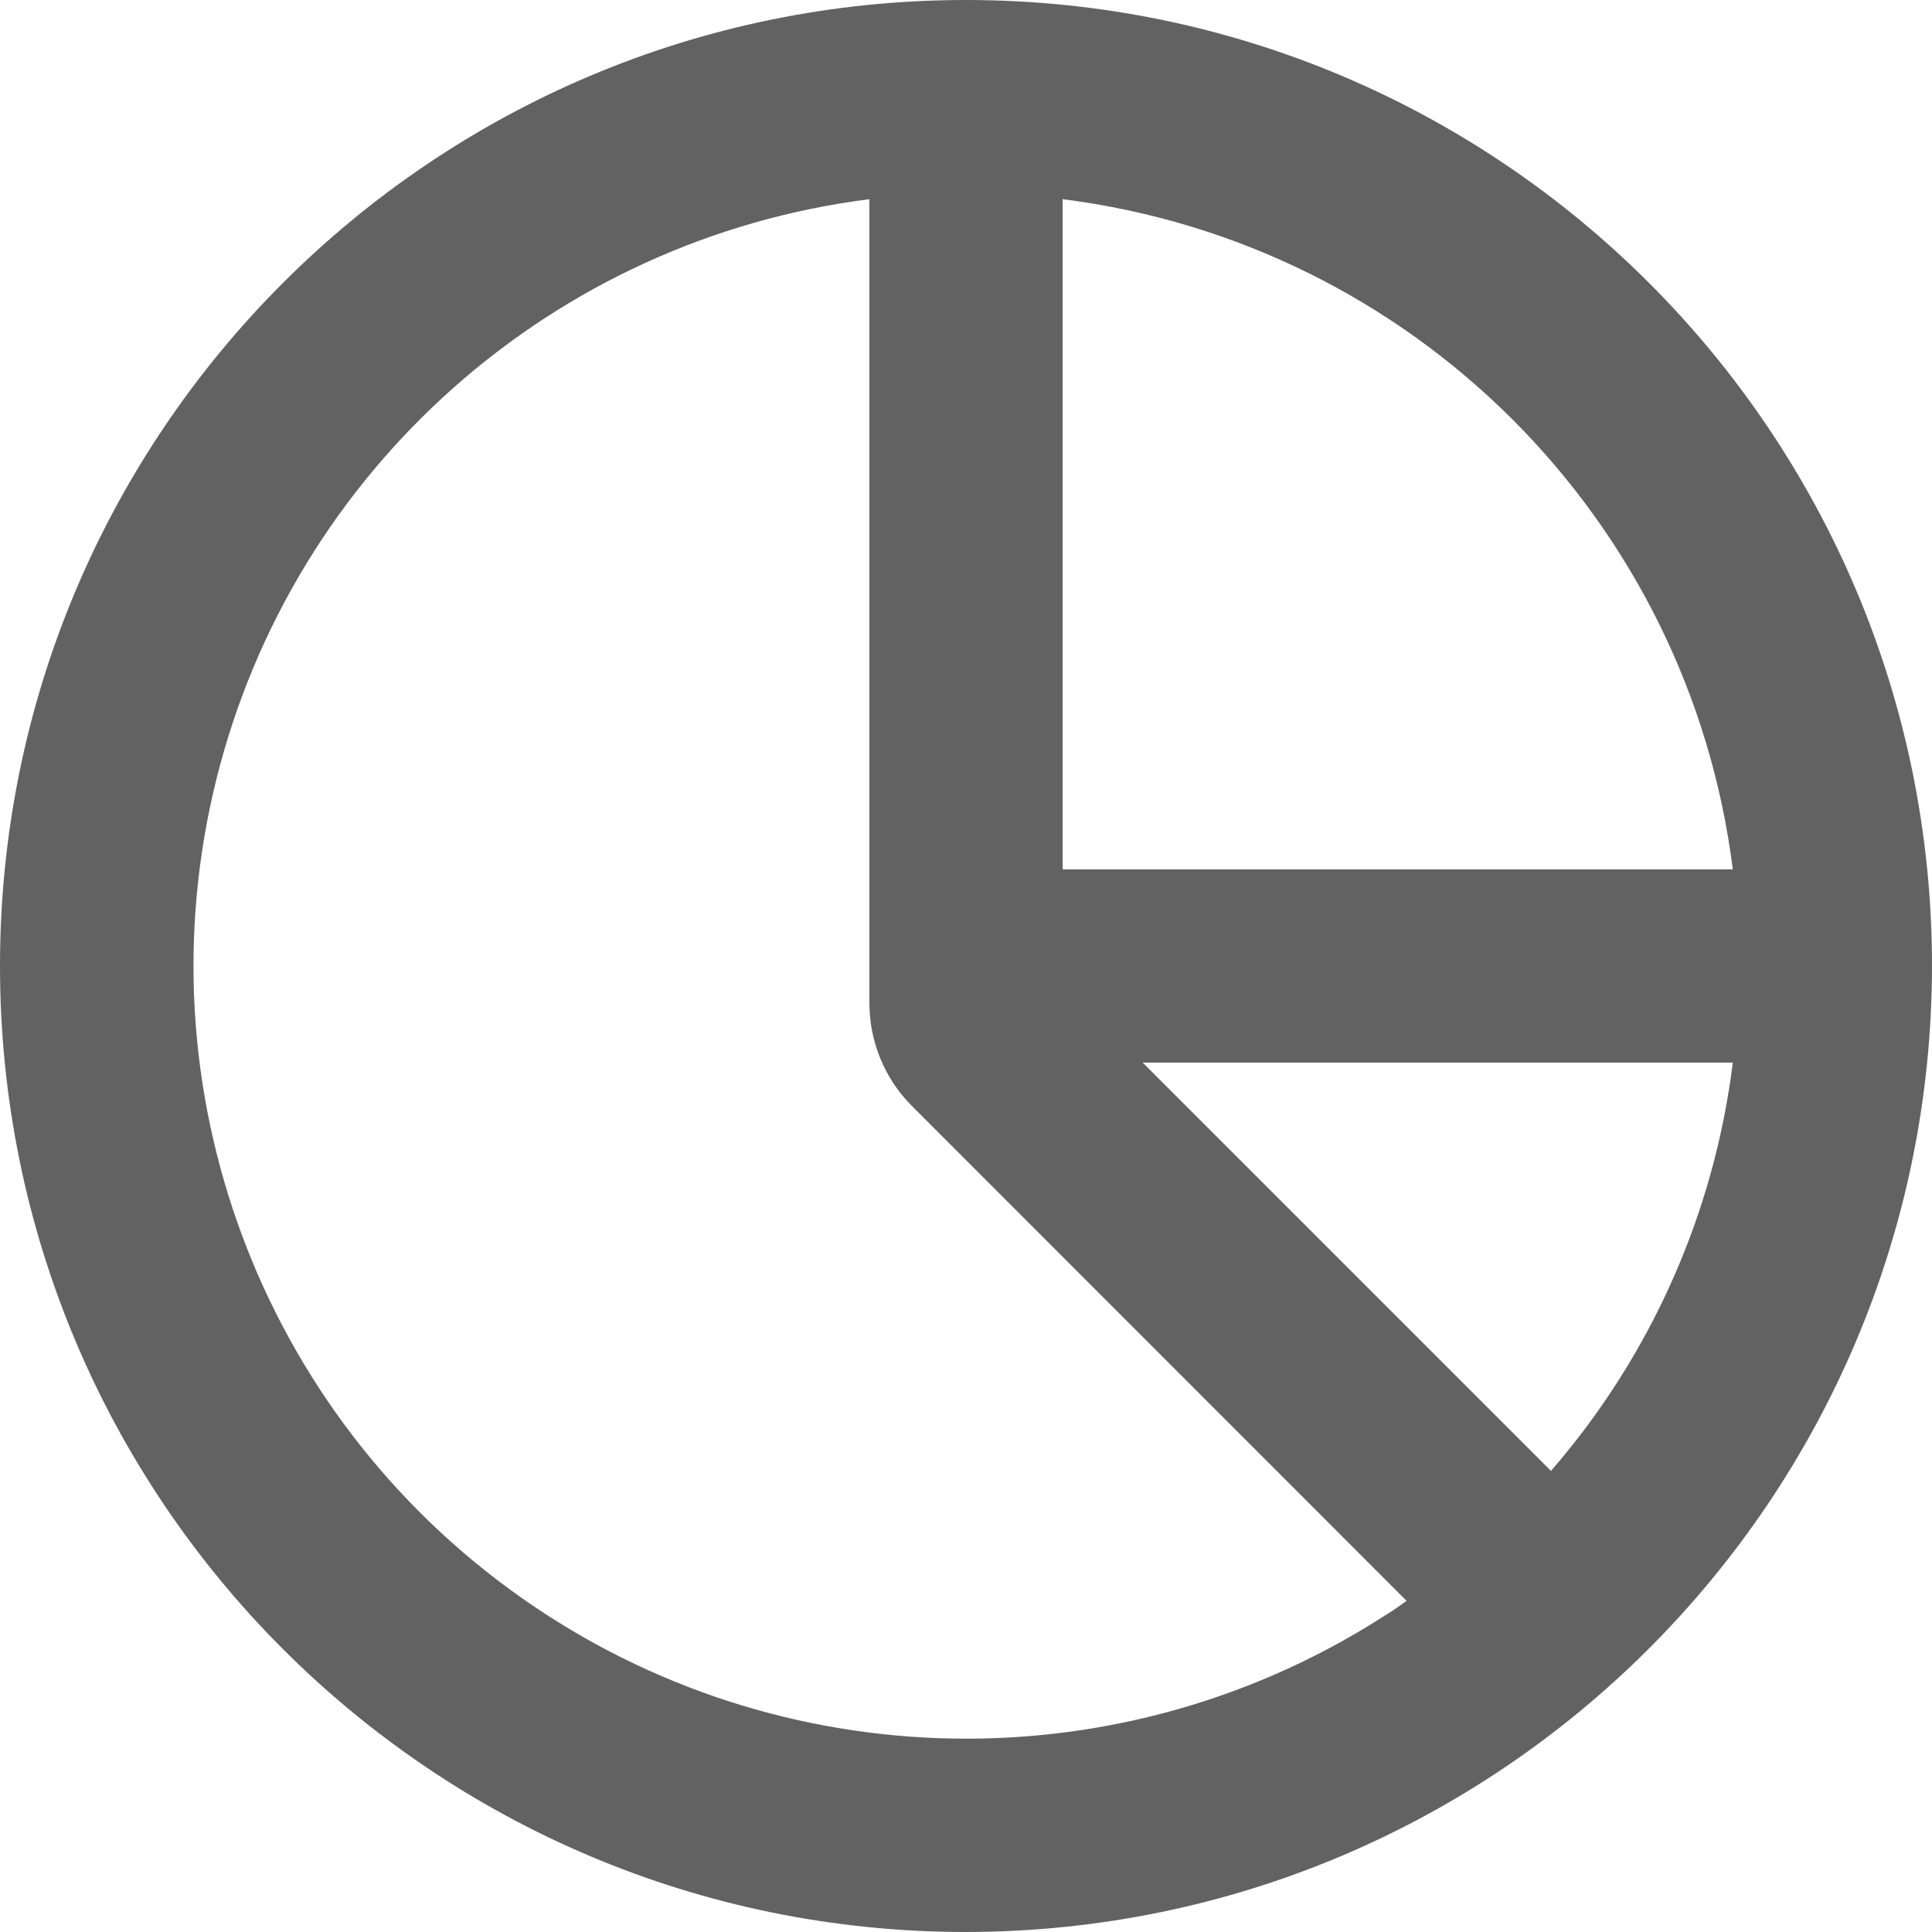 <svg width="20" height="20" viewBox="0 0 20 20" fill="none" xmlns="http://www.w3.org/2000/svg">
<path d="M10 20C4.477 20 0 15.523 0 10C0 4.477 4.477 0 10 0C15.523 0 20 4.477 20 10C19.994 15.52 15.52 19.994 10 20ZM9 2.062C5.726 2.476 3.042 4.858 2.242 8.059C1.442 11.261 2.69 14.625 5.385 16.531C8.079 18.436 11.667 18.491 14.419 16.67L14.319 16.741L14.413 16.676L14.472 16.635L14.536 16.59L14.552 16.579L14.561 16.572L9.433 11.442C9.154 11.159 8.999 10.777 9 10.379V2.062ZM11.829 11L16.056 15.227L16.063 15.219L16.068 15.213L16.058 15.224C17.09 14.034 17.744 12.563 17.938 11H11.829ZM11 2.062V9H17.938C17.482 5.374 14.626 2.519 11 2.062Z" fill="#626262"/>
</svg>
